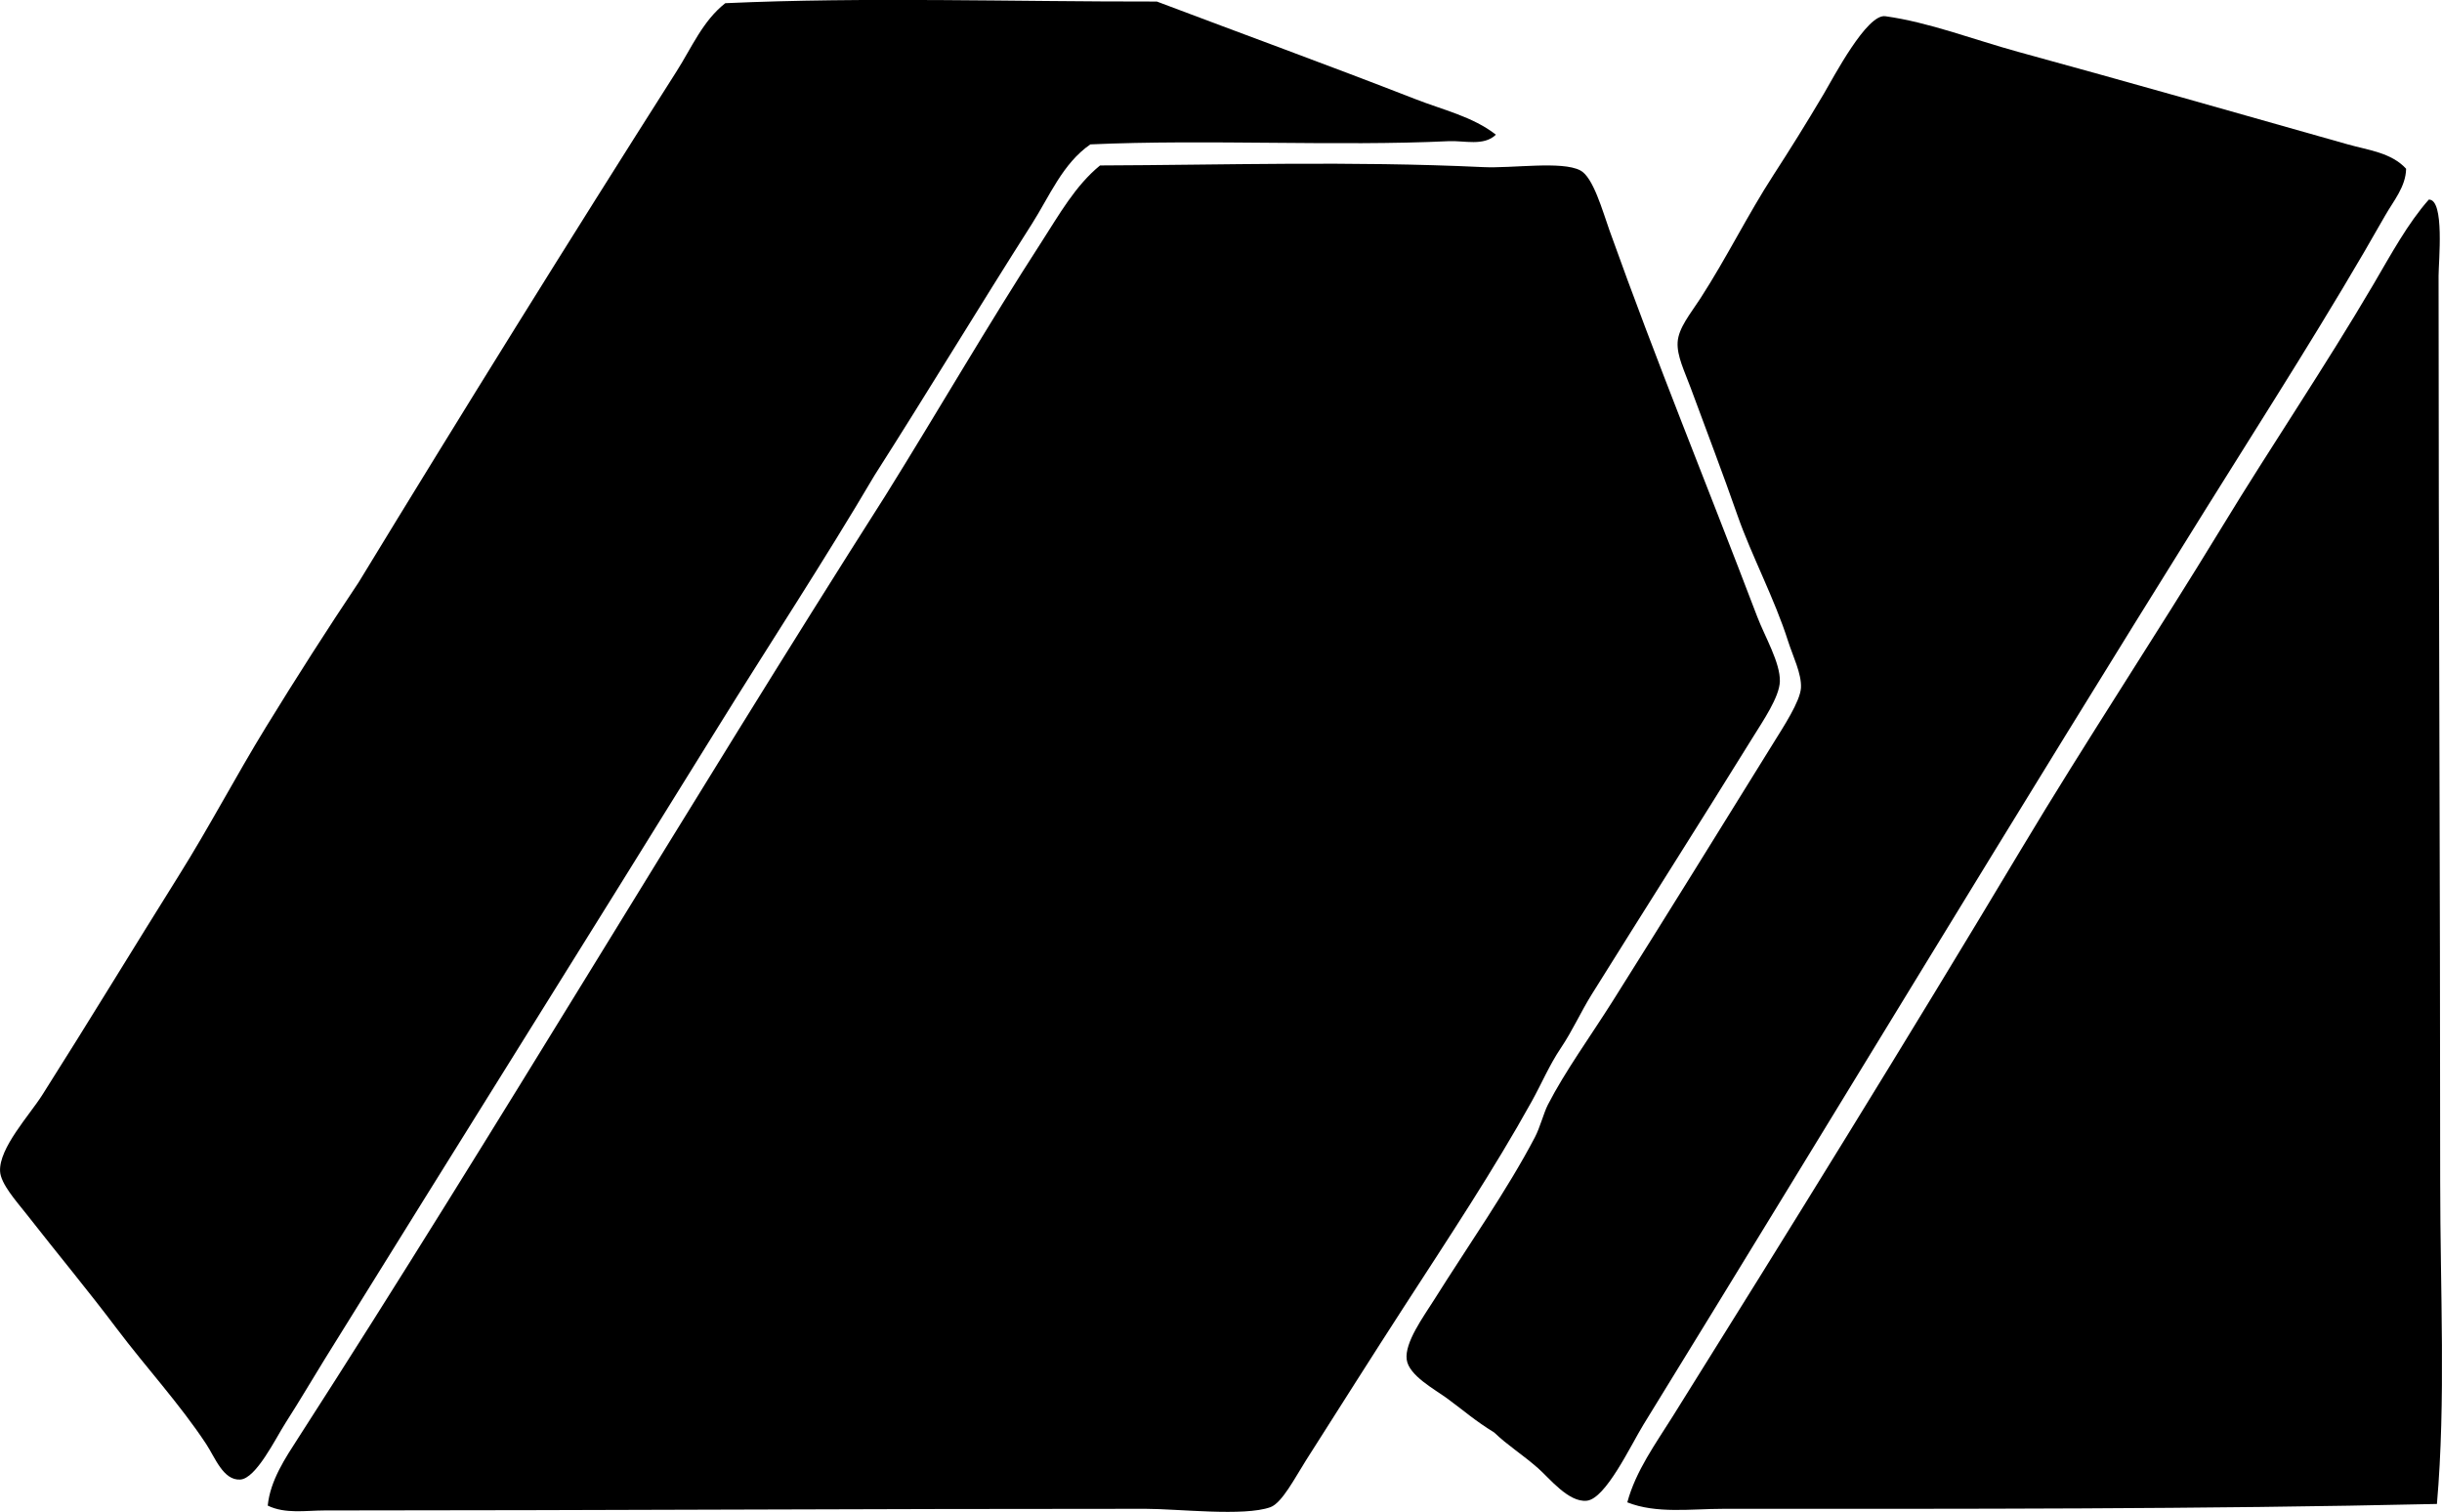 <?xml version="1.0" encoding="iso-8859-1"?>
<!-- Generator: Adobe Illustrator 19.2.0, SVG Export Plug-In . SVG Version: 6.00 Build 0)  -->
<svg version="1.1" xmlns="http://www.w3.org/2000/svg" xmlns:xlink="http://www.w3.org/1999/xlink" x="0px" y="0px"
	 viewBox="0 0 72.685 45.003" style="enable-background:new 0 0 72.685 45.003;" xml:space="preserve">
<g id="Malmo_x5F_Exhibition_x5F_Center">
	<path style="fill-rule:evenodd;clip-rule:evenodd;" d="M44.525,4.009c-0.36,0.35-0.943,0.172-1.4,0.193
		c-3.323,0.158-7.197-0.061-10.672,0.096c-0.826,0.572-1.214,1.543-1.739,2.367c-1.557,2.445-3.111,5.02-4.684,7.484
		c-1.51,2.563-3.126,5.018-4.684,7.533c-3.863,6.238-7.749,12.434-11.687,18.785c-0.352,0.568-0.713,1.189-1.159,1.885
		c-0.298,0.465-0.878,1.664-1.352,1.689c-0.504,0.027-0.745-0.654-1.014-1.062c-0.786-1.191-1.796-2.287-2.656-3.428
		c-0.863-1.146-1.744-2.203-2.704-3.43c-0.284-0.361-0.753-0.881-0.772-1.256c-0.036-0.691,0.873-1.668,1.255-2.27
		c1.37-2.158,2.77-4.467,4.057-6.52c0.914-1.457,1.71-2.98,2.607-4.441c0.906-1.476,1.823-2.908,2.753-4.299
		c3.101-5.09,6.252-10.162,9.465-15.213c0.442-0.693,0.78-1.504,1.449-2.027c4.196-0.189,8.475-0.043,12.846-0.049
		c2.519,0.953,5.123,1.902,7.678,2.898C42.936,3.269,43.834,3.468,44.525,4.009z"/>
	<path style="fill-rule:evenodd;clip-rule:evenodd;" d="M71.617,5.023c-0.01,0.537-0.378,0.959-0.628,1.4
		c-1.652,2.916-3.507,5.801-5.312,8.693C60.065,24.105,54.552,33.248,48.92,42.4c-0.384,0.625-1.124,2.211-1.69,2.271
		c-0.543,0.057-1.114-0.674-1.449-0.967c-0.492-0.43-0.905-0.678-1.304-1.062c-0.601-0.373-0.863-0.619-1.4-1.014
		c-0.371-0.273-1.145-0.682-1.207-1.16c-0.066-0.506,0.498-1.273,0.821-1.785c0.978-1.559,2.18-3.273,2.994-4.83
		c0.155-0.295,0.261-0.721,0.386-0.967c0.512-0.998,1.266-2.033,1.932-3.09c1.616-2.566,3.133-5.018,4.781-7.678
		c0.29-0.469,0.799-1.24,0.821-1.643c0.023-0.42-0.241-0.941-0.387-1.4c-0.39-1.232-1.091-2.557-1.497-3.719
		c-0.447-1.281-0.897-2.451-1.4-3.814c-0.184-0.498-0.41-0.945-0.387-1.352c0.024-0.428,0.382-0.851,0.676-1.305
		c0.794-1.228,1.397-2.471,2.173-3.67c0.484-0.748,0.969-1.522,1.497-2.414c0.297-0.504,1.285-2.394,1.835-2.318
		c1.303,0.18,2.636,0.699,3.959,1.062c3.221,0.883,6.537,1.824,9.804,2.752C70.479,4.468,71.174,4.539,71.617,5.023z"/>
	<path style="fill-rule:evenodd;clip-rule:evenodd;" d="M7.969,44.816c0.075-0.752,0.526-1.42,0.918-2.029
		c5.92-9.193,11.573-18.781,17.481-28.057c1.547-2.484,3.029-5.049,4.636-7.533c0.515-0.797,1.001-1.67,1.738-2.272
		c3.636-0.012,7.447-0.137,11.397,0.049c0.884,0.043,2.343-0.191,2.898,0.098c0.383,0.199,0.66,1.199,0.869,1.787
		c1.416,3.957,2.881,7.516,4.395,11.492c0.229,0.602,0.691,1.375,0.676,1.932c-0.013,0.465-0.501,1.174-0.821,1.691
		c-1.571,2.537-3.204,5.1-4.781,7.629c-0.324,0.52-0.569,1.076-0.918,1.594c-0.343,0.51-0.562,1.039-0.869,1.594
		c-1.114,2.01-2.483,4.076-3.815,6.133c-0.854,1.318-1.92,3.004-2.897,4.539c-0.317,0.498-0.717,1.277-1.062,1.4
		c-0.782,0.283-2.755,0.049-3.718,0.049c-8.267-0.002-16.11,0.047-24.436,0.049C9.102,44.961,8.49,45.07,7.969,44.816z"/>
	<path style="fill-rule:evenodd;clip-rule:evenodd;" d="M72.293,5.941c0.476-0.014,0.29,1.85,0.29,2.27
		c0,9.016,0.048,17.754,0.048,26.947c0,3.293,0.171,6.522-0.097,9.609c-6.983,0.158-14.12,0.146-21.248,0.145
		c-0.953,0-1.982,0.152-2.85-0.193c0.253-0.939,0.845-1.748,1.352-2.559c3.473-5.555,6.965-11.19,10.383-16.902
		c1.896-3.17,4-6.342,5.988-9.609c1.415-2.328,3.06-4.756,4.491-7.195C71.17,7.566,71.674,6.638,72.293,5.941z"/>
</g>
<g id="Layer_1">
</g>
</svg>
